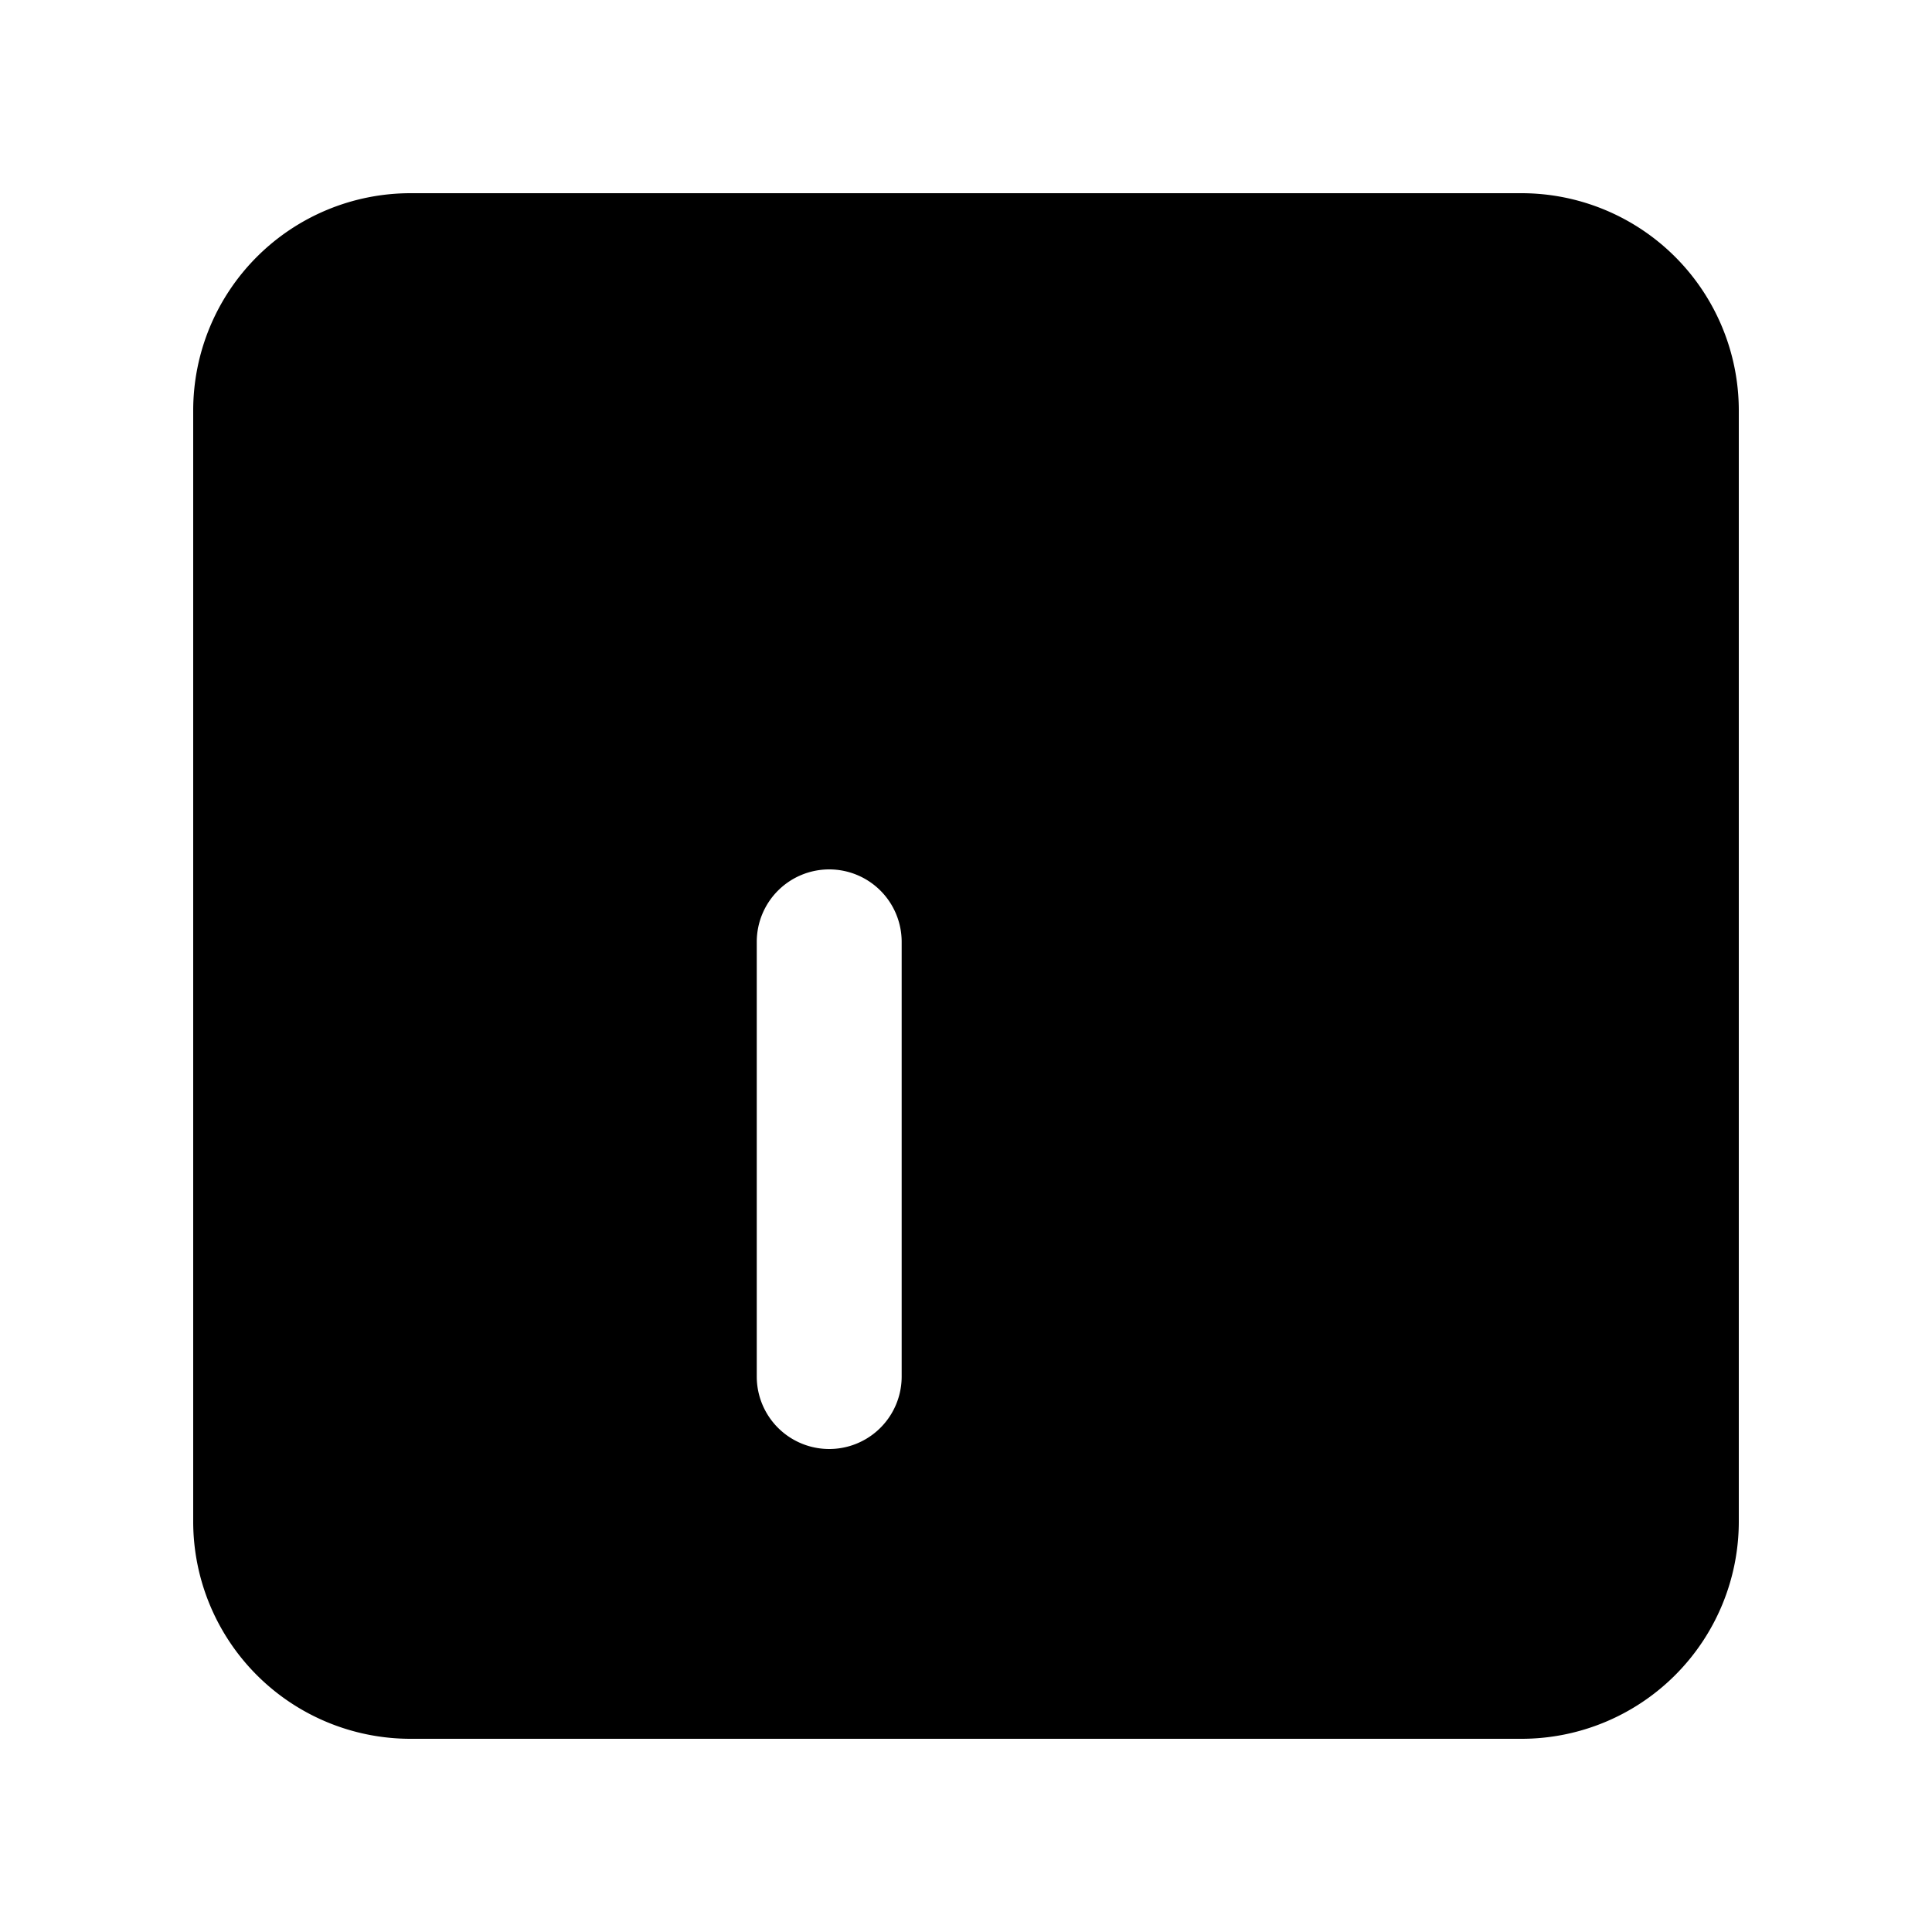 <?xml version="1.0" encoding="UTF-8"?>
<svg width="24" height="24" viewBox="0 0 20 20" fill="currentColor" xmlns="http://www.w3.org/2000/svg">
<path fillRule="evenodd" d="M4.25 2A2.25 2.25 0 0 0 2 4.25v11.5A2.25 2.25 0 0 0 4.25 18h11.5A2.25 2.25 0 0 0 18 15.75V4.25A2.25 2.25 0 0 0 15.75 2H4.25ZM15 5.75a.75.75 0 0 0-1.5 0v8.5a.75.75 0 0 0 1.5 0v-8.5Zm-8.5 6a.75.75 0 0 0-1.5 0v2.5a.75.75 0 0 0 1.5 0v-2.5ZM8.584 9a.75.75 0 0 1 .75.75v4.5a.75.75 0 0 1-1.5 0v-4.5a.75.75 0 0 1 .75-.75Zm3.58-1.25a.75.75 0 0 0-1.5 0v6.5a.75.75 0 0 0 1.5 0v-6.5Z" clipRule="evenodd"/>
</svg>